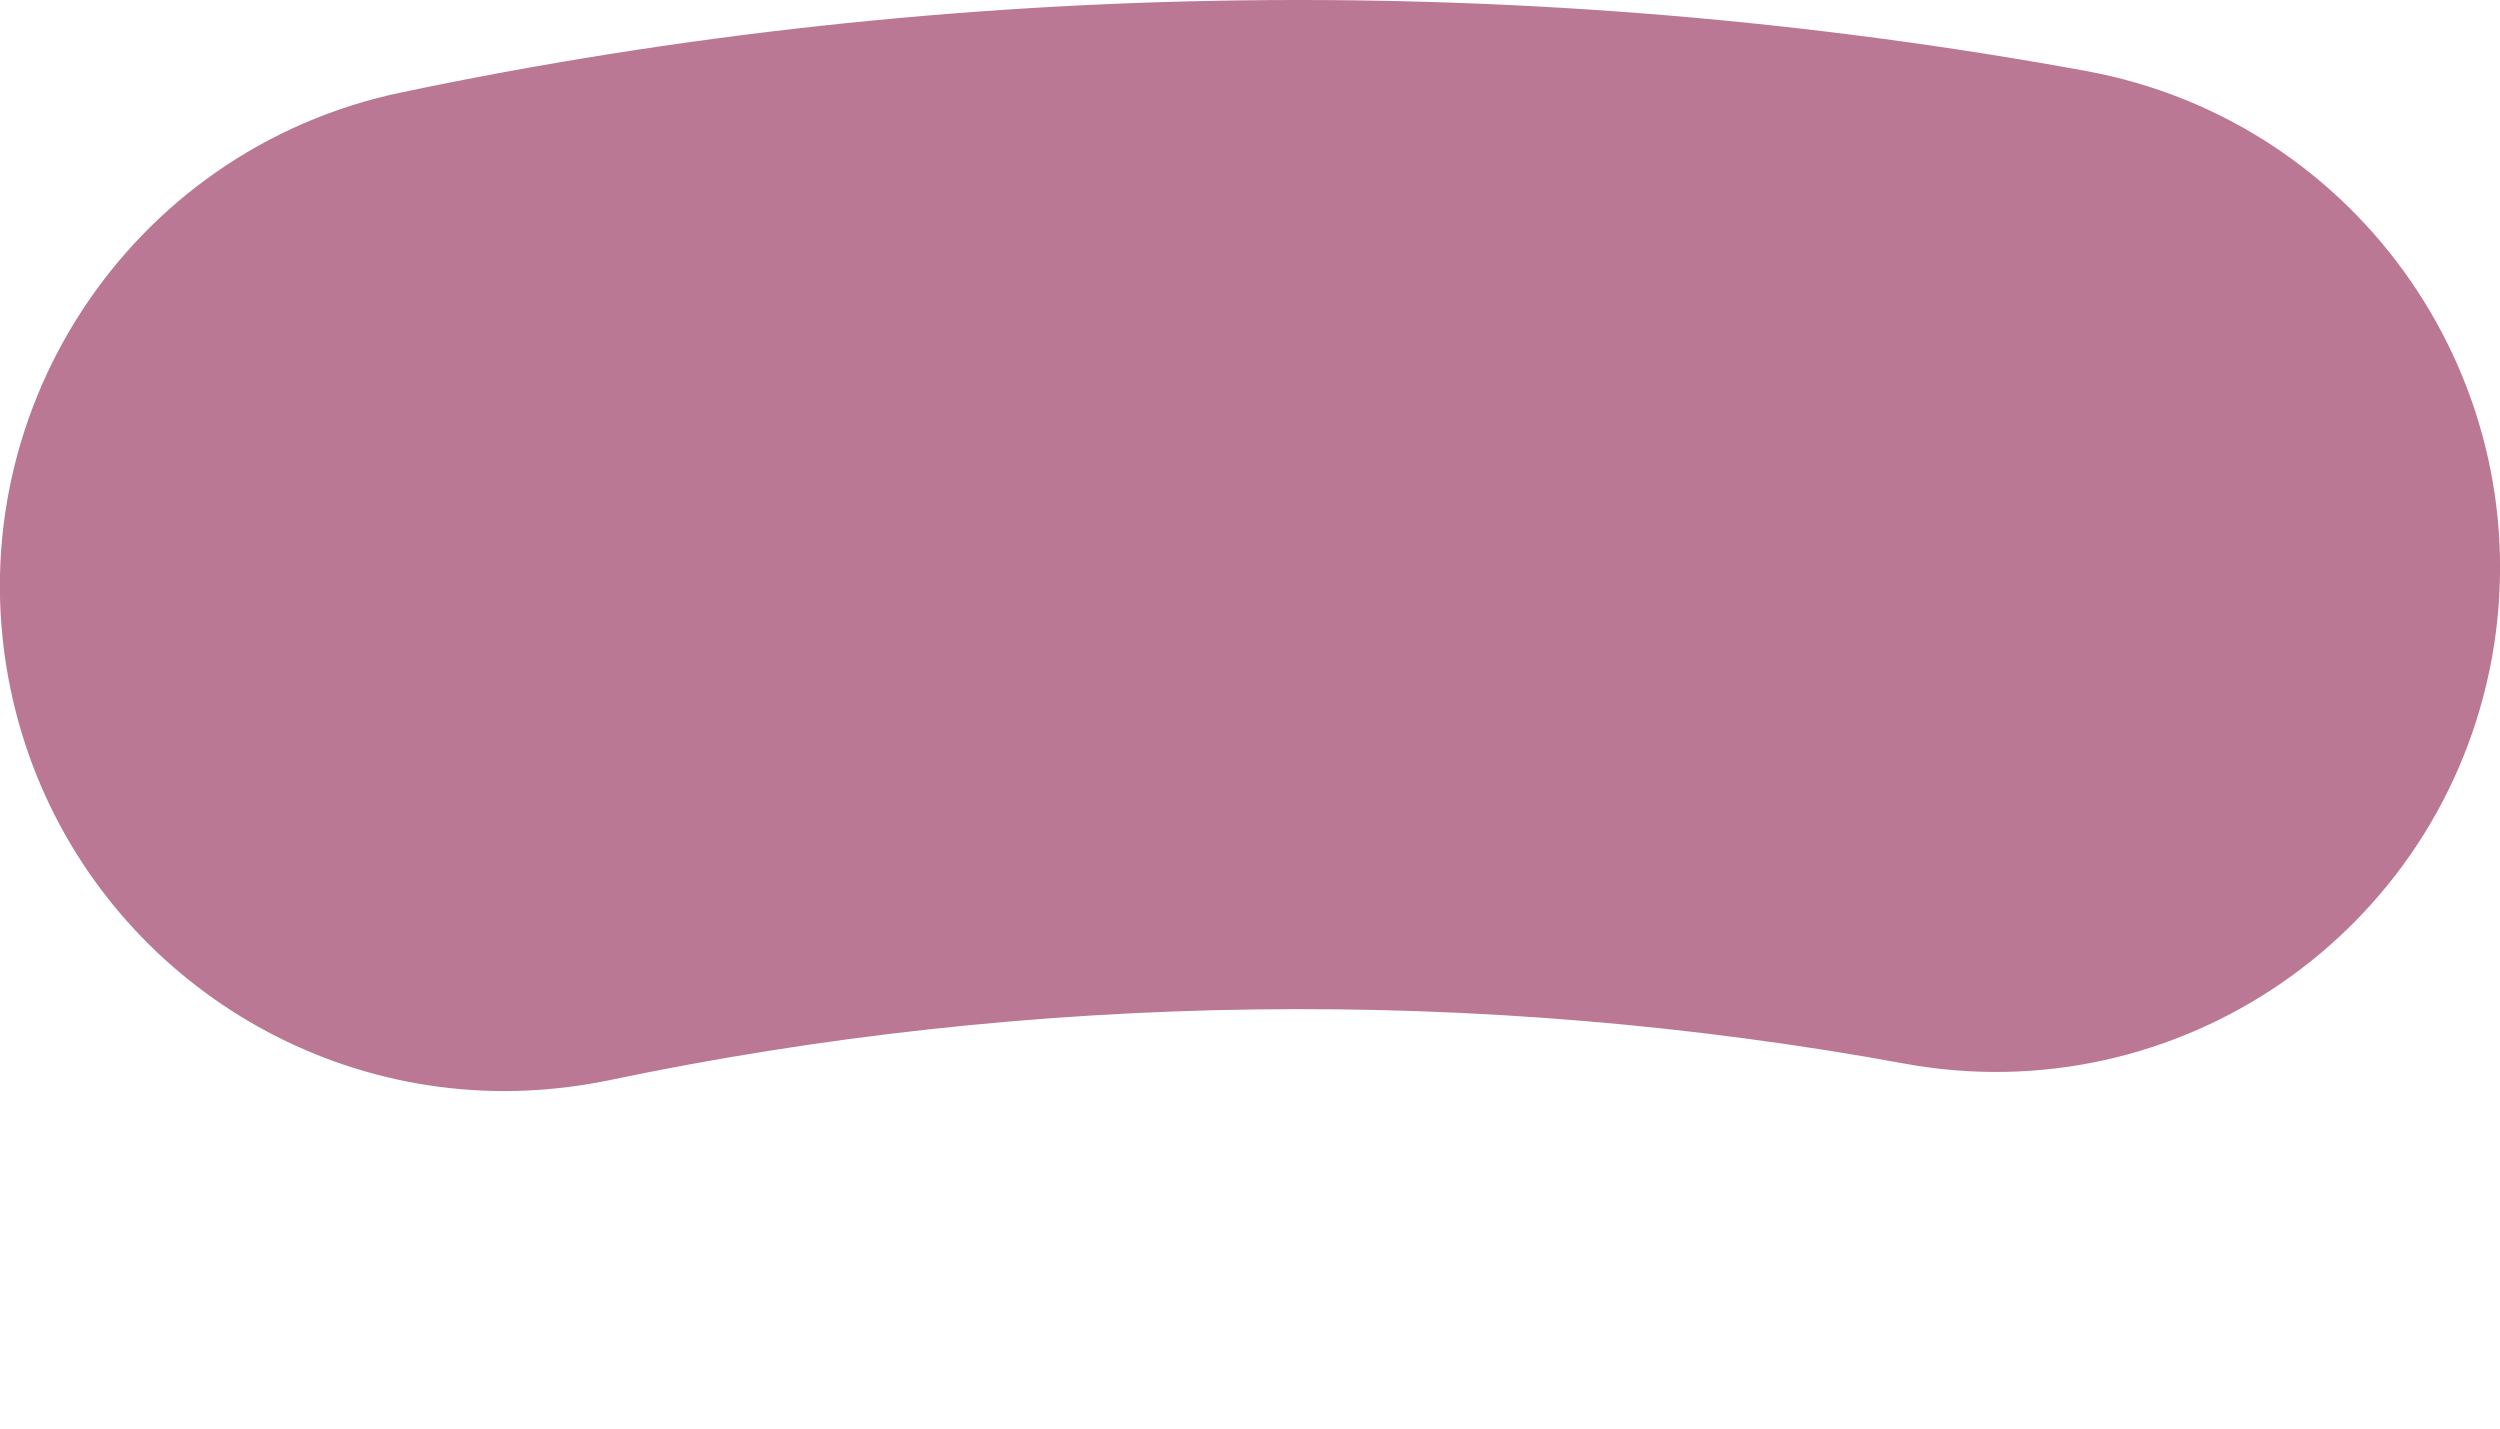 <svg width="7" height="4" viewBox="0 0 7 4" fill="none" xmlns="http://www.w3.org/2000/svg">
<path d="M1.412 3.055C0.757 3.055 0.17 2.598 0.03 1.932C-0.13 1.168 0.359 0.419 1.123 0.259C2.664 -0.065 4.292 -0.085 5.842 0.199C6.609 0.34 7.117 1.076 6.977 1.844C6.836 2.611 6.1 3.119 5.332 2.978C4.143 2.76 2.888 2.776 1.704 3.025C1.606 3.045 1.508 3.055 1.412 3.055Z" fill="#BA7894"/>
</svg>
